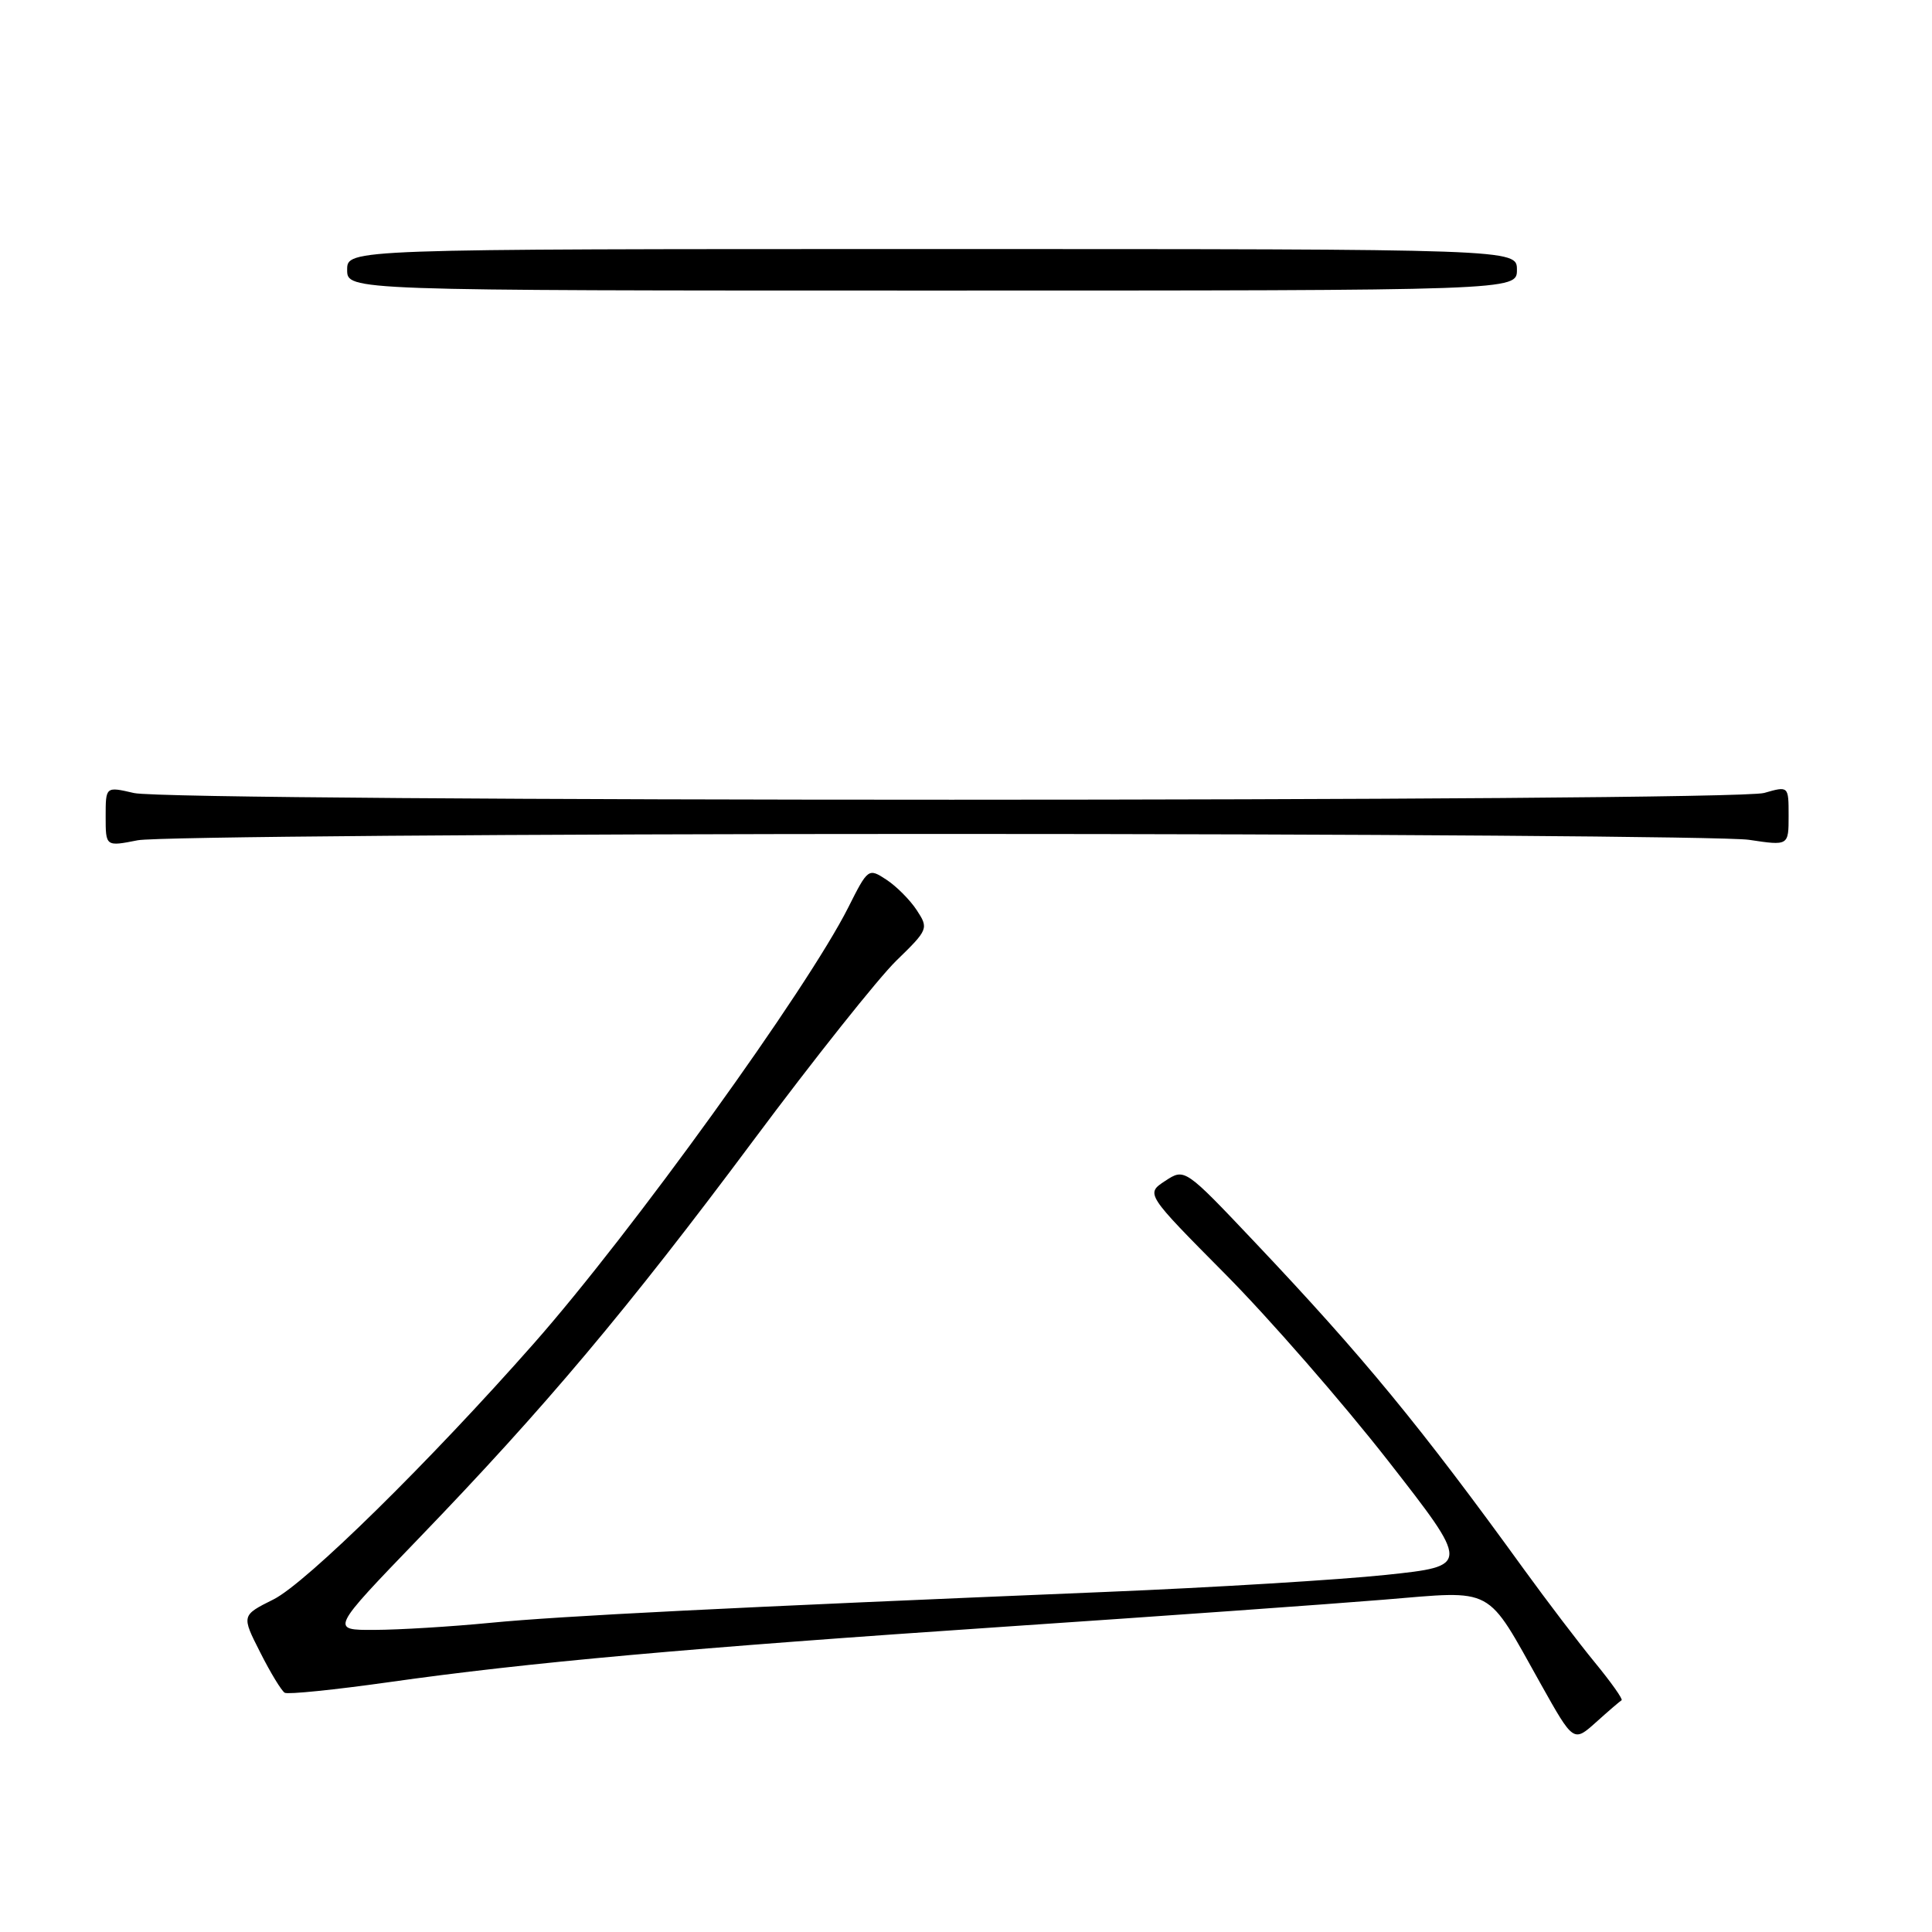 <?xml version="1.0" encoding="UTF-8" standalone="no"?>
<!DOCTYPE svg PUBLIC "-//W3C//DTD SVG 1.1//EN" "http://www.w3.org/Graphics/SVG/1.1/DTD/svg11.dtd" >
<svg xmlns="http://www.w3.org/2000/svg" xmlns:xlink="http://www.w3.org/1999/xlink" version="1.1" viewBox="0 0 256 256">
 <g >
 <path fill="currentColor"
d=" M 214.87 225.29 C 215.08 225.17 213.49 222.92 211.33 220.29 C 209.17 217.66 204.96 212.12 201.97 208.00 C 188.22 189.00 180.62 179.76 166.31 164.64 C 156.98 154.78 156.98 154.78 154.39 156.48 C 151.80 158.18 151.80 158.18 162.37 168.84 C 168.18 174.70 177.86 185.80 183.88 193.50 C 194.81 207.50 194.81 207.50 183.66 208.68 C 177.52 209.33 160.80 210.35 146.50 210.94 C 96.28 213.02 74.41 214.12 65.00 215.03 C 59.77 215.54 52.86 215.96 49.63 215.97 C 43.77 216.00 43.77 216.00 55.49 203.84 C 72.19 186.52 83.11 173.54 99.82 151.12 C 107.86 140.33 116.39 129.61 118.77 127.29 C 123.00 123.18 123.06 123.02 121.48 120.61 C 120.59 119.25 118.78 117.43 117.45 116.56 C 115.07 115.00 115.01 115.05 112.40 120.24 C 106.95 131.07 83.72 163.29 70.75 178.00 C 56.89 193.72 40.56 209.77 36.24 211.93 C 31.99 214.05 31.99 214.05 34.48 218.95 C 35.84 221.65 37.31 224.06 37.73 224.30 C 38.15 224.54 44.35 223.91 51.50 222.90 C 69.98 220.28 91.10 218.38 133.50 215.52 C 153.85 214.15 176.26 212.55 183.31 211.97 C 198.23 210.75 196.79 209.98 204.19 223.19 C 208.50 230.88 208.50 230.88 211.50 228.19 C 213.14 226.71 214.66 225.41 214.87 225.29 Z  M 124.50 110.50 C 180.60 110.50 228.86 110.85 231.75 111.28 C 237.00 112.07 237.00 112.07 237.00 108.10 C 237.00 104.14 237.00 104.14 233.76 105.07 C 229.61 106.26 22.87 106.27 17.75 105.08 C 14.00 104.21 14.00 104.21 14.00 108.19 C 14.00 112.18 14.00 112.18 18.25 111.34 C 20.59 110.88 68.40 110.50 124.50 110.50 Z  M 201.00 35.75 C 201.00 33.00 201.00 33.00 123.50 33.00 C 46.00 33.00 46.00 33.00 46.00 35.75 C 46.00 38.50 46.00 38.50 123.50 38.50 C 201.00 38.50 201.00 38.50 201.00 35.75 Z "/>
</g>
</svg>